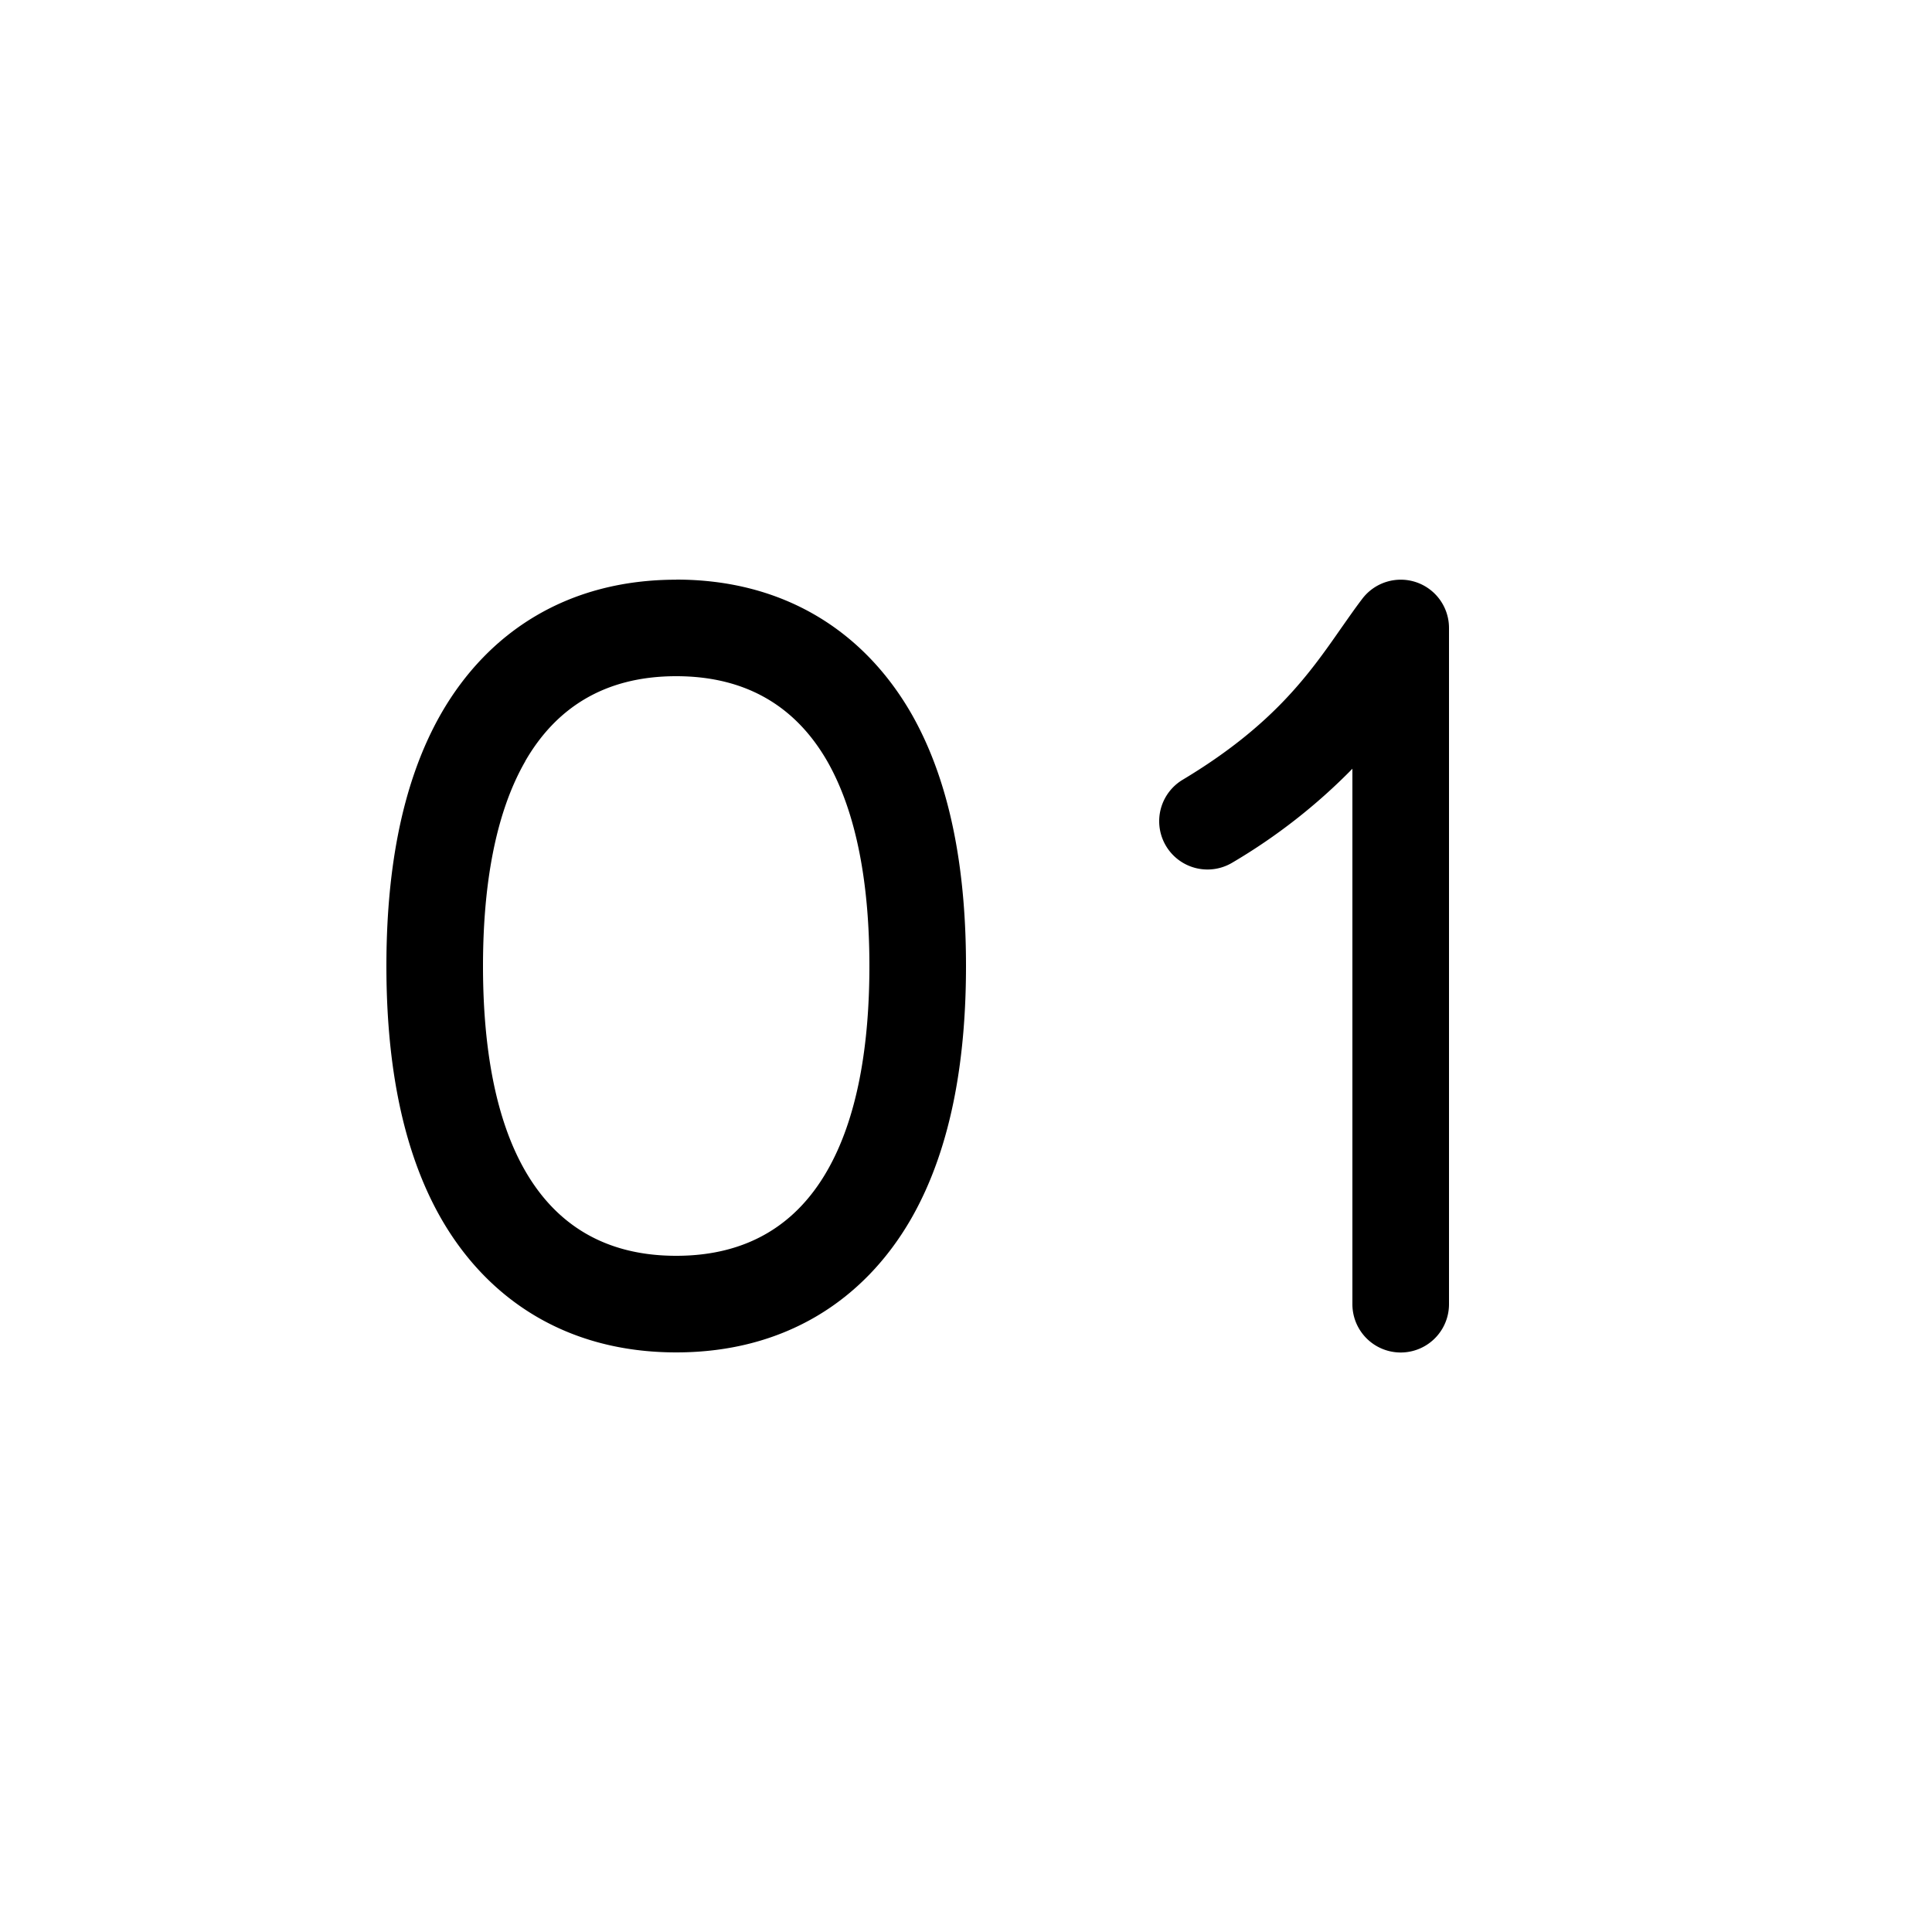 <svg xmlns="http://www.w3.org/2000/svg" width="20" height="20" fill="currentColor"><path d="M14.66 6.027a.5.5 0 0 1 .34.474v7a.5.5 0 0 1-1 0V7.958a6 6 0 0 1-1.243.972.5.5 0 0 1-.514-.858c.937-.562 1.31-1.095 1.639-1.567.074-.105.145-.208.22-.306a.5.5 0 0 1 .558-.172ZM7 6.001c-1.12 0-1.944.538-2.43 1.38C4.13 8.146 4 9.103 4 10c0 .898.13 1.855.57 2.62.486.842 1.31 1.38 2.43 1.38s1.944-.538 2.43-1.38c.44-.765.57-1.722.57-2.62 0-.898-.13-1.855-.57-2.62C8.943 6.539 8.12 6 7 6ZM5.437 7.88C5.75 7.337 6.25 7 7 7s1.25.336 1.563.879C8.874 8.423 9 9.173 9 10c0 .828-.125 1.578-.438 2.121-.312.543-.812.879-1.562.879s-1.25-.336-1.563-.879C5.125 11.58 5 10.83 5 10.001c0-.828.125-1.578.438-2.121Z"/></svg>